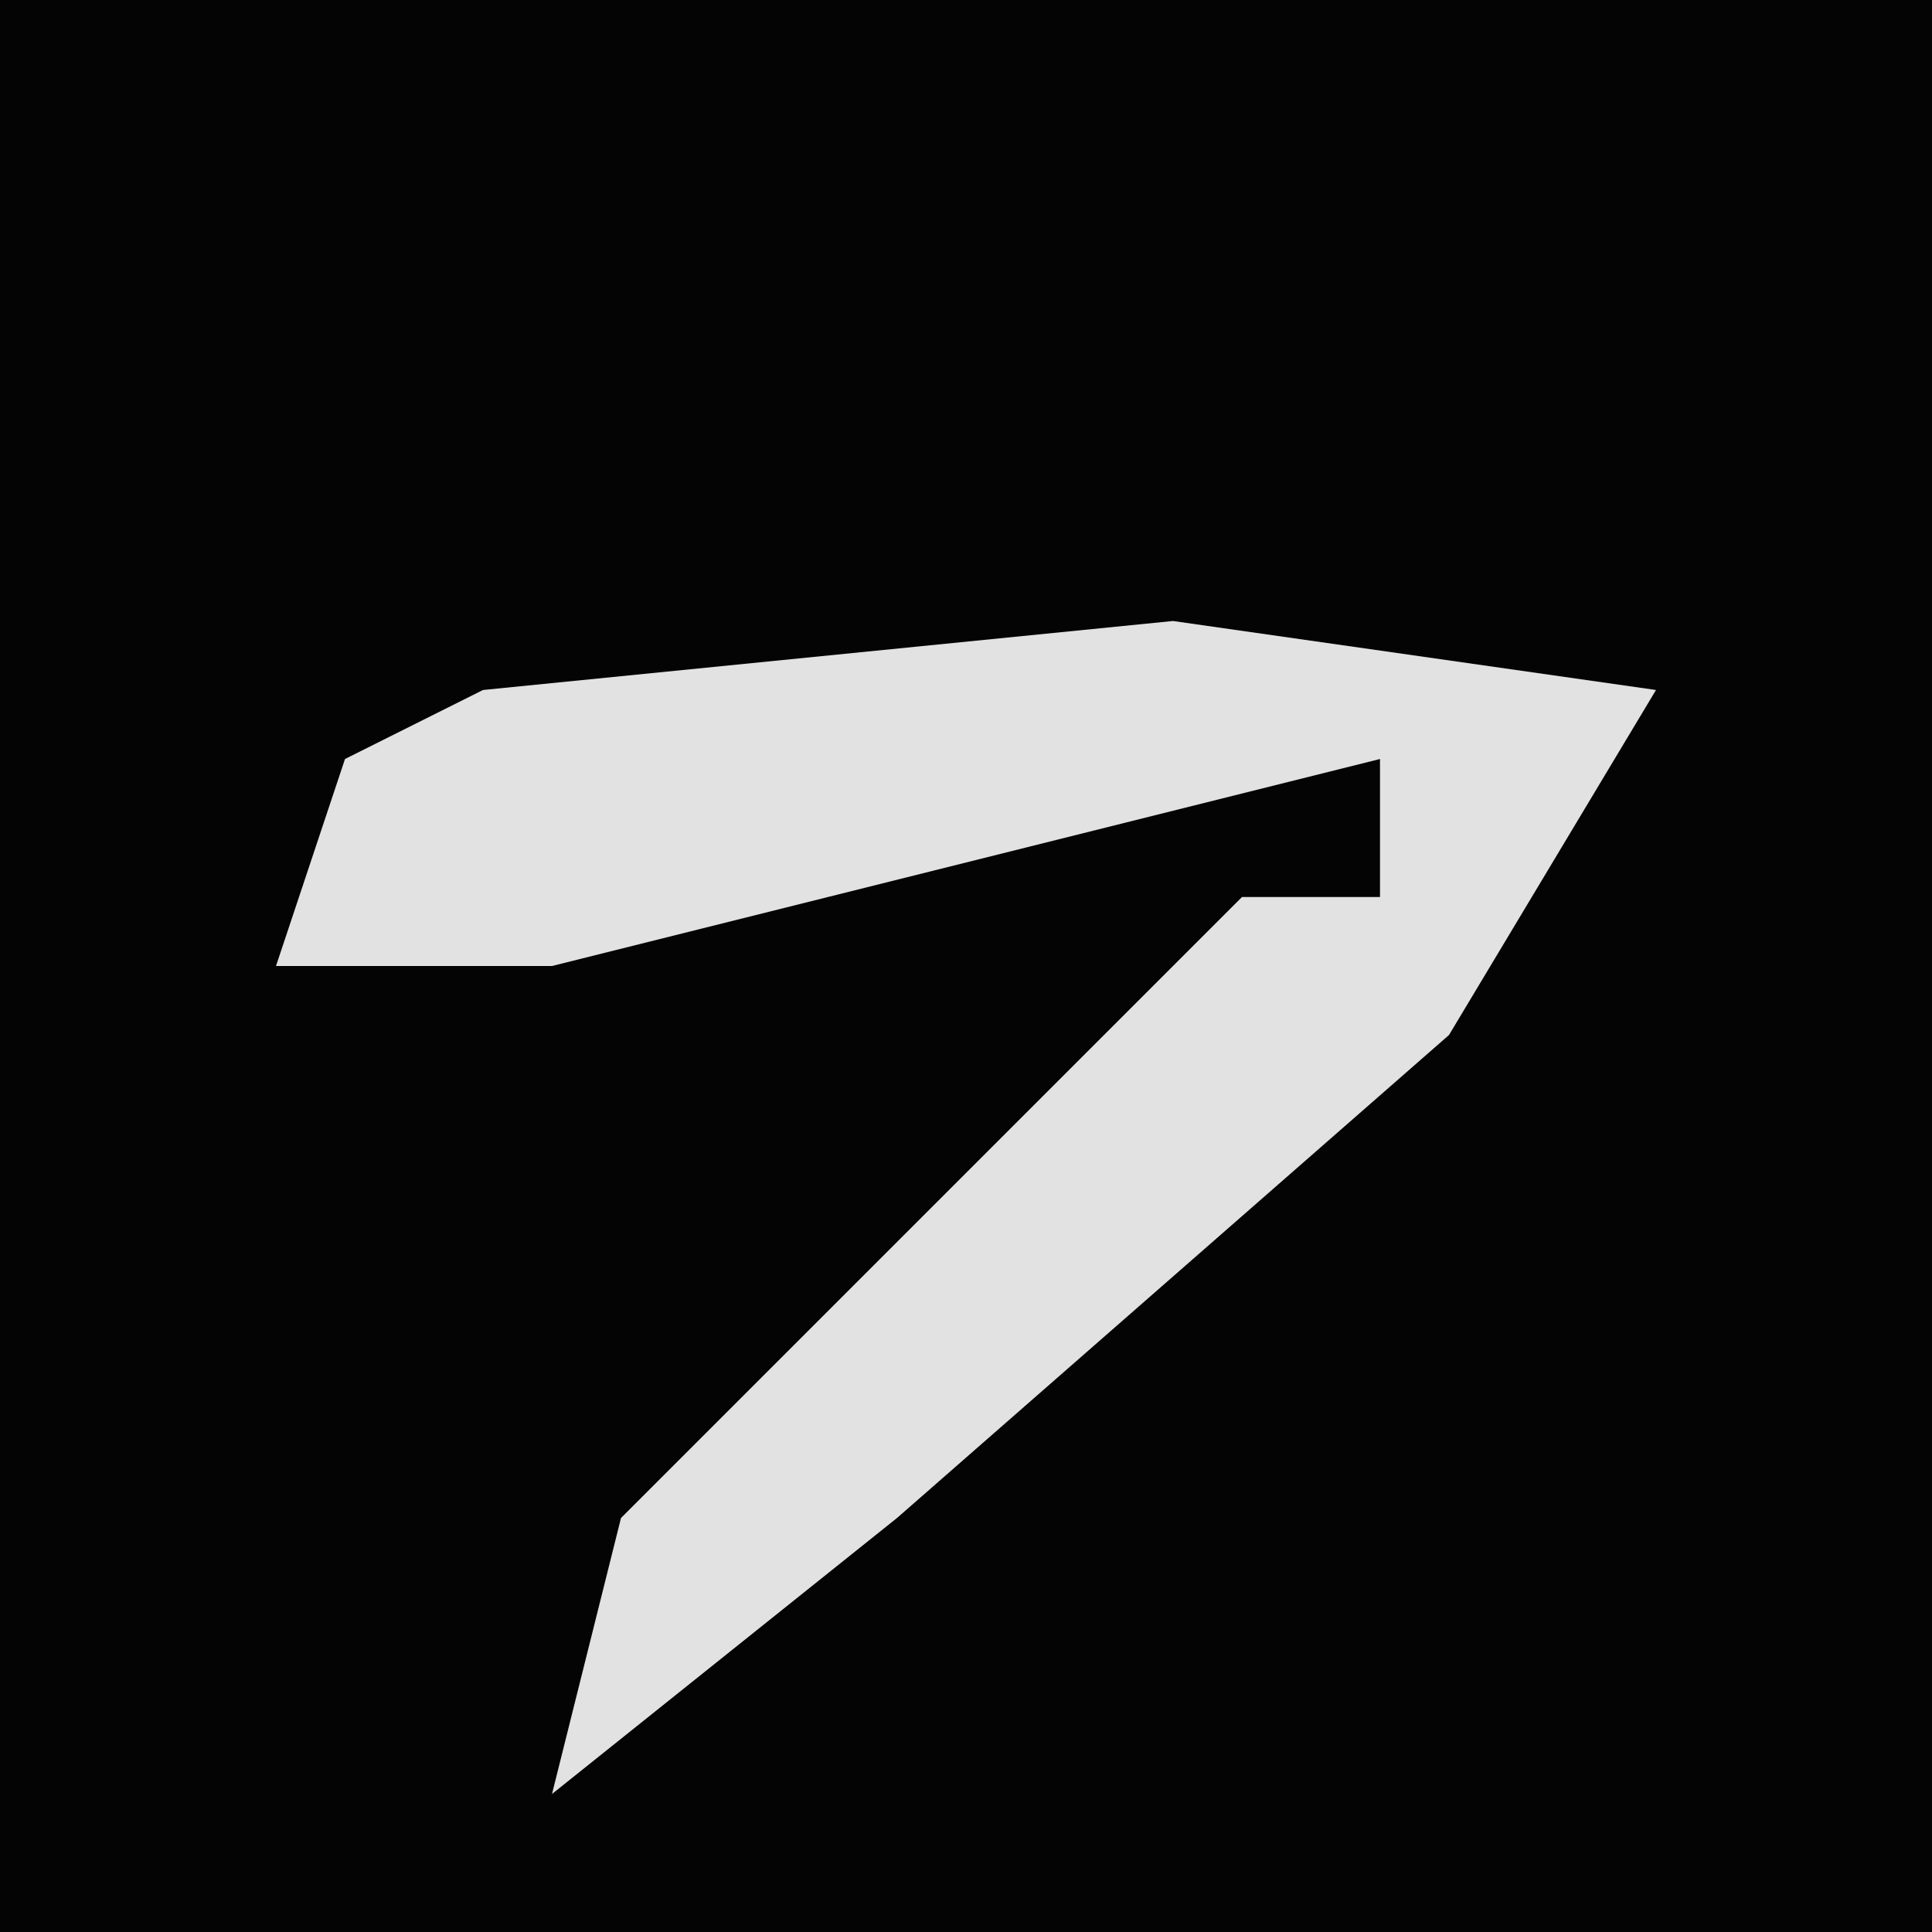 <?xml version="1.0" encoding="UTF-8"?>
<svg version="1.1" xmlns="http://www.w3.org/2000/svg" width="28" height="28">
<path d="M0,0 L28,0 L28,28 L0,28 Z " fill="#040404" transform="translate(0,0)"/>
<path d="M0,0 L7,1 L4,6 L-4,13 L-9,17 L-8,13 L-3,8 L1,4 L3,4 L3,2 L-9,5 L-13,5 L-12,2 L-10,1 Z " fill="#E2E2E2" transform="translate(17,9)"/>
</svg>
